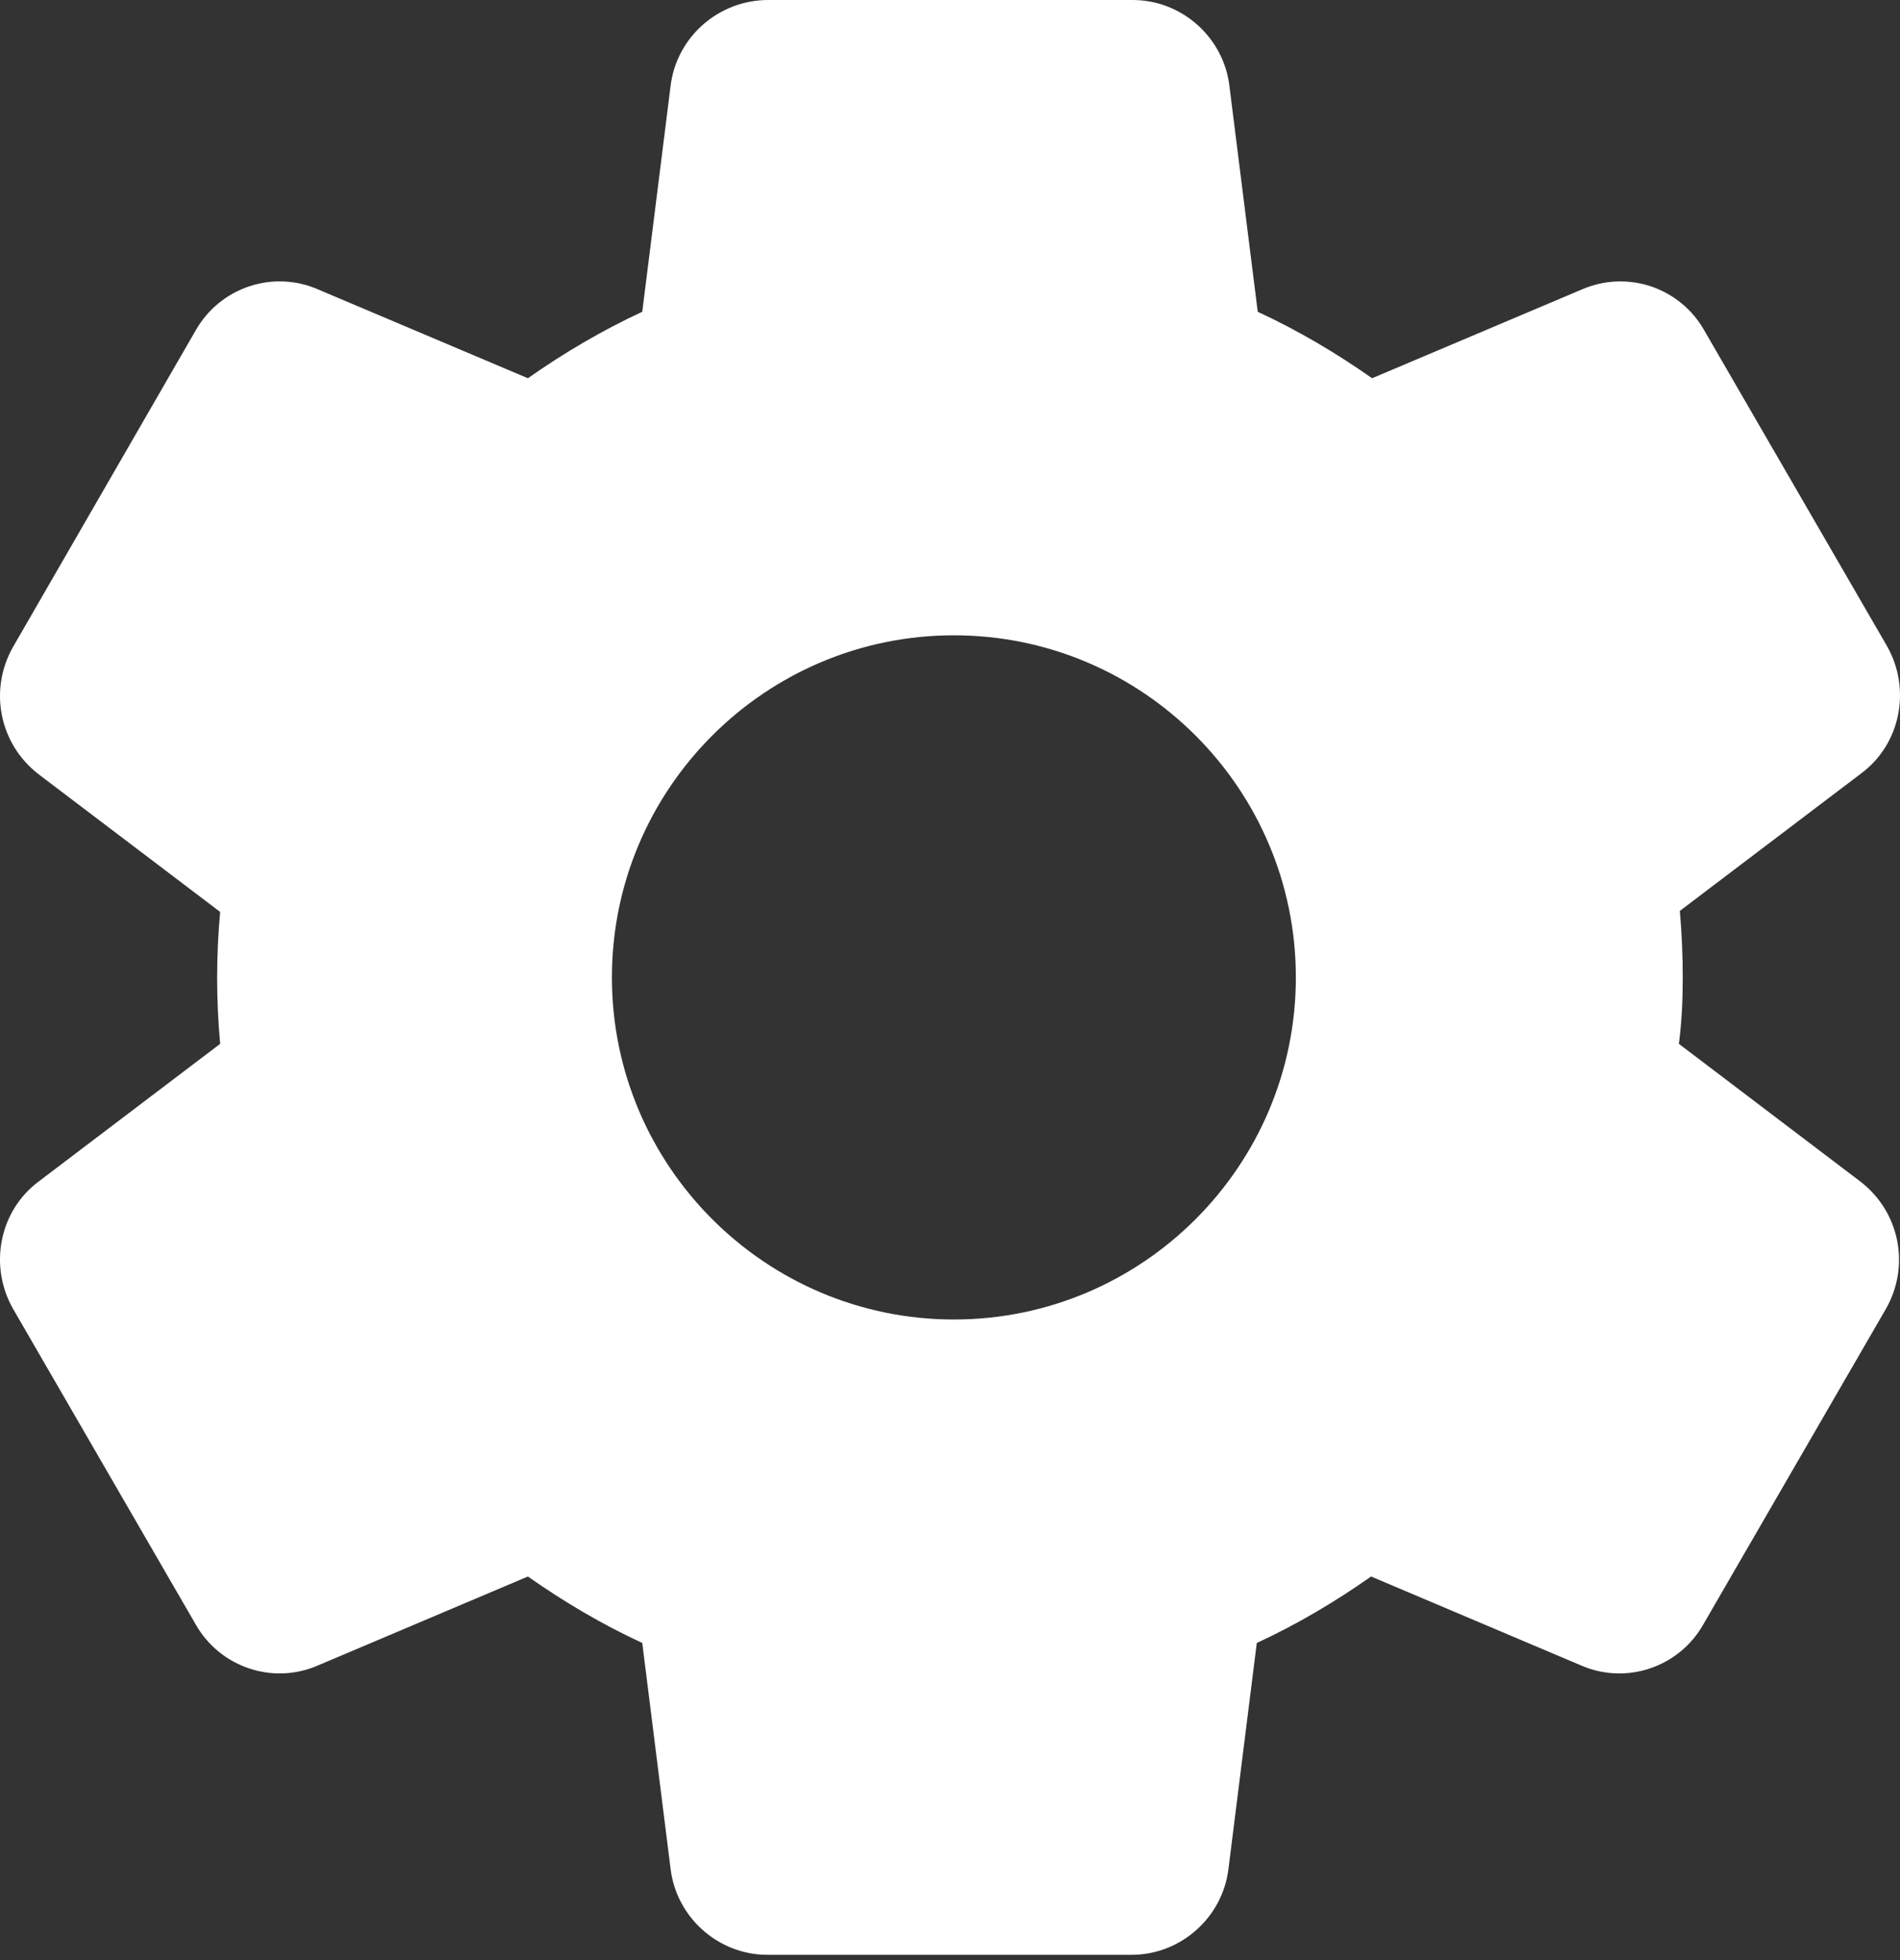 <svg width="32" height="33" viewBox="0 0 32 33" fill="none" xmlns="http://www.w3.org/2000/svg">
<rect x="0" y="0" width="32" height="33" fill="#333333" stroke="none"/>
<path d="M28.341 16.455C28.341 16.077 28.325 15.715 28.292 15.336L31.353 13.016C32.011 12.523 32.192 11.601 31.781 10.877L28.703 5.562C28.506 5.213 28.187 4.95 27.807 4.822C27.428 4.695 27.014 4.712 26.647 4.871L23.109 6.368C22.5 5.94 21.858 5.562 21.183 5.249L20.706 1.448C20.608 0.625 19.9 0 19.077 0H12.939C12.1 0 11.393 0.625 11.294 1.448L10.817 5.249C10.142 5.562 9.5 5.94 8.891 6.368L5.353 4.871C4.596 4.542 3.708 4.838 3.296 5.562L0.219 10.893C-0.192 11.617 -0.011 12.523 0.647 13.033L3.708 15.353C3.64 16.092 3.64 16.835 3.708 17.574L0.647 19.895C-0.011 20.388 -0.192 21.31 0.219 22.034L3.296 27.349C3.708 28.073 4.596 28.369 5.353 28.04L8.891 26.542C9.5 26.97 10.142 27.349 10.817 27.661L11.294 31.463C11.393 32.285 12.1 32.911 12.923 32.911H19.061C19.884 32.911 20.591 32.285 20.69 31.463L21.167 27.661C21.842 27.349 22.483 26.97 23.092 26.542L26.63 28.04C27.387 28.369 28.276 28.073 28.687 27.349L31.764 22.034C32.176 21.31 31.995 20.405 31.336 19.895L28.276 17.574C28.325 17.196 28.341 16.834 28.341 16.455ZM16.066 22.215C12.89 22.215 10.306 19.631 10.306 16.455C10.306 13.279 12.89 10.696 16.066 10.696C19.242 10.696 21.825 13.279 21.825 16.455C21.825 19.631 19.242 22.215 16.066 22.215Z" fill="white"/>
</svg>
